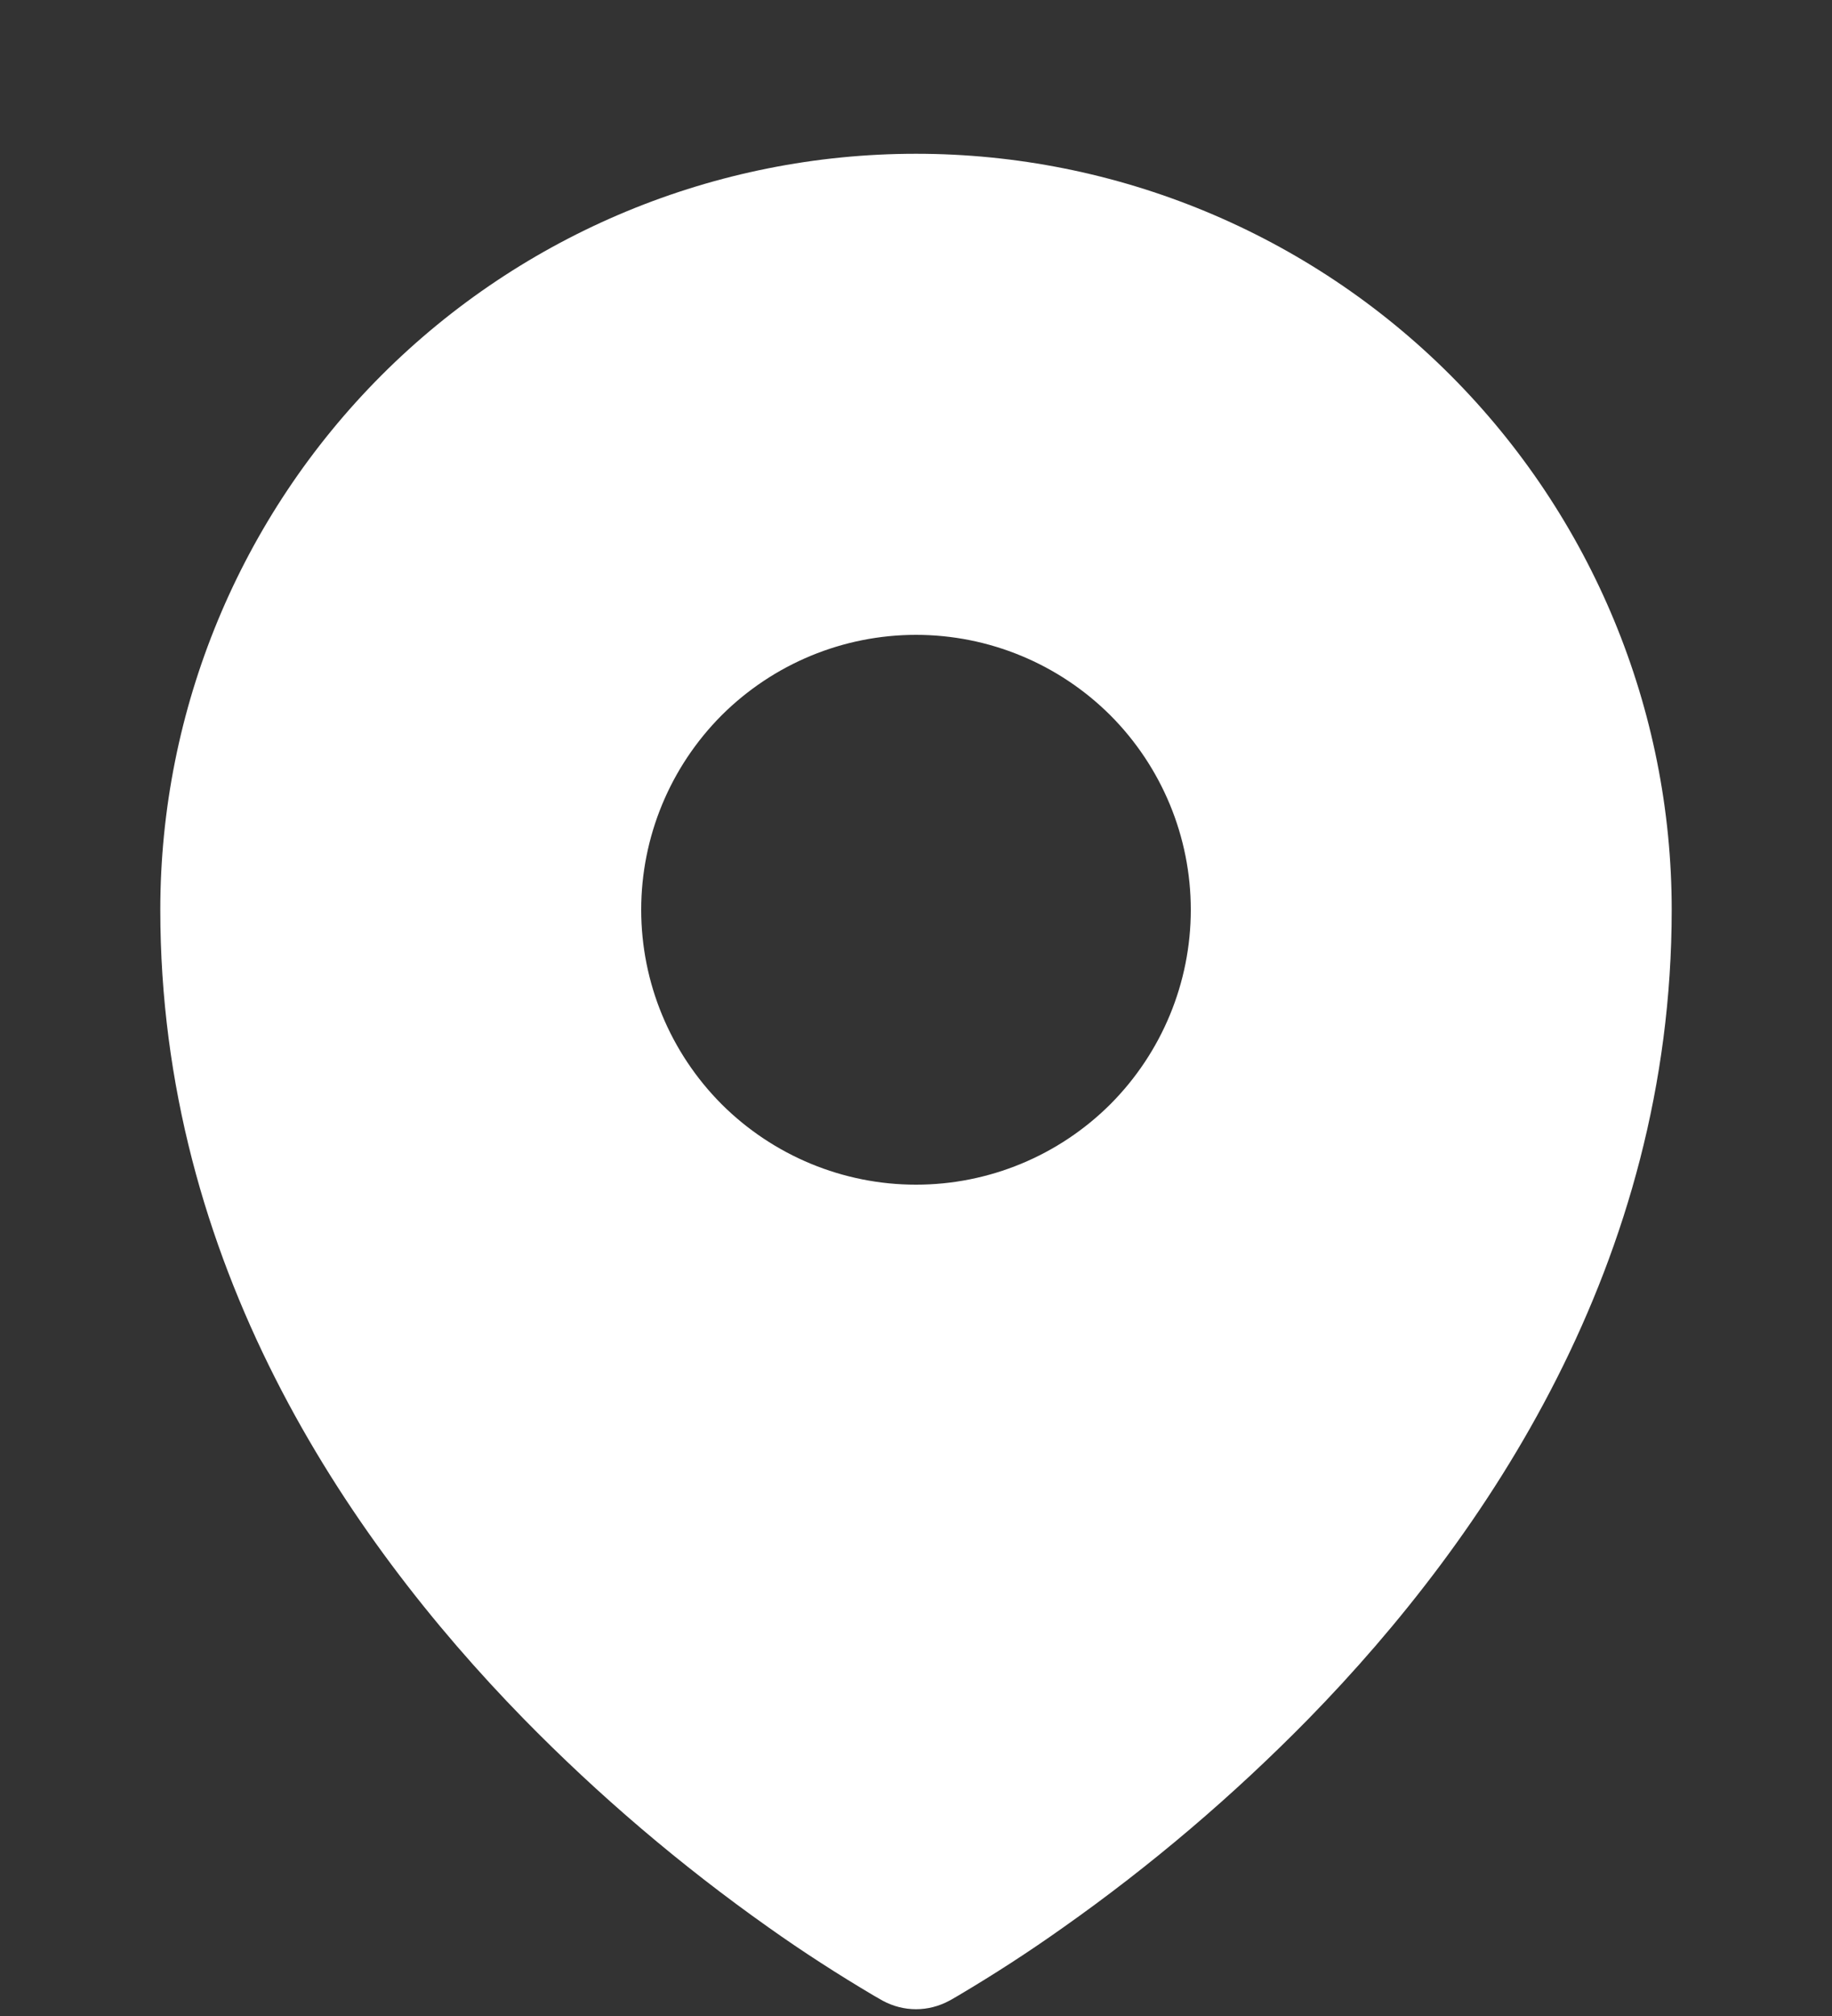 <svg width="10" height="11" viewBox="0 0 10 11" fill="none" xmlns="http://www.w3.org/2000/svg">
<rect x="0" y="0" width="10" height="11" fill="#333333" stroke="none"/>
<path fill-rule="evenodd" clip-rule="evenodd" d="M4.77 10.889L4.805 10.909L4.819 10.917C4.875 10.947 4.937 10.963 5 10.963C5.063 10.963 5.125 10.947 5.181 10.917L5.194 10.91L5.23 10.889C5.426 10.773 5.616 10.65 5.802 10.518C6.283 10.179 6.732 9.797 7.144 9.377C8.116 8.382 9.125 6.887 9.125 4.964C9.125 3.87 8.69 2.821 7.917 2.047C7.143 1.273 6.094 0.839 5 0.839C3.906 0.839 2.857 1.273 2.083 2.047C1.31 2.821 0.875 3.87 0.875 4.964C0.875 6.887 1.885 8.382 2.857 9.377C3.268 9.797 3.717 10.179 4.197 10.518C4.383 10.65 4.574 10.773 4.77 10.889ZM5 6.464C5.398 6.464 5.779 6.306 6.061 6.025C6.342 5.743 6.5 5.362 6.5 4.964C6.5 4.566 6.342 4.185 6.061 3.903C5.779 3.622 5.398 3.464 5 3.464C4.602 3.464 4.221 3.622 3.939 3.903C3.658 4.185 3.5 4.566 3.5 4.964C3.5 5.362 3.658 5.743 3.939 6.025C4.221 6.306 4.602 6.464 5 6.464Z" fill="white"/>
</svg>
